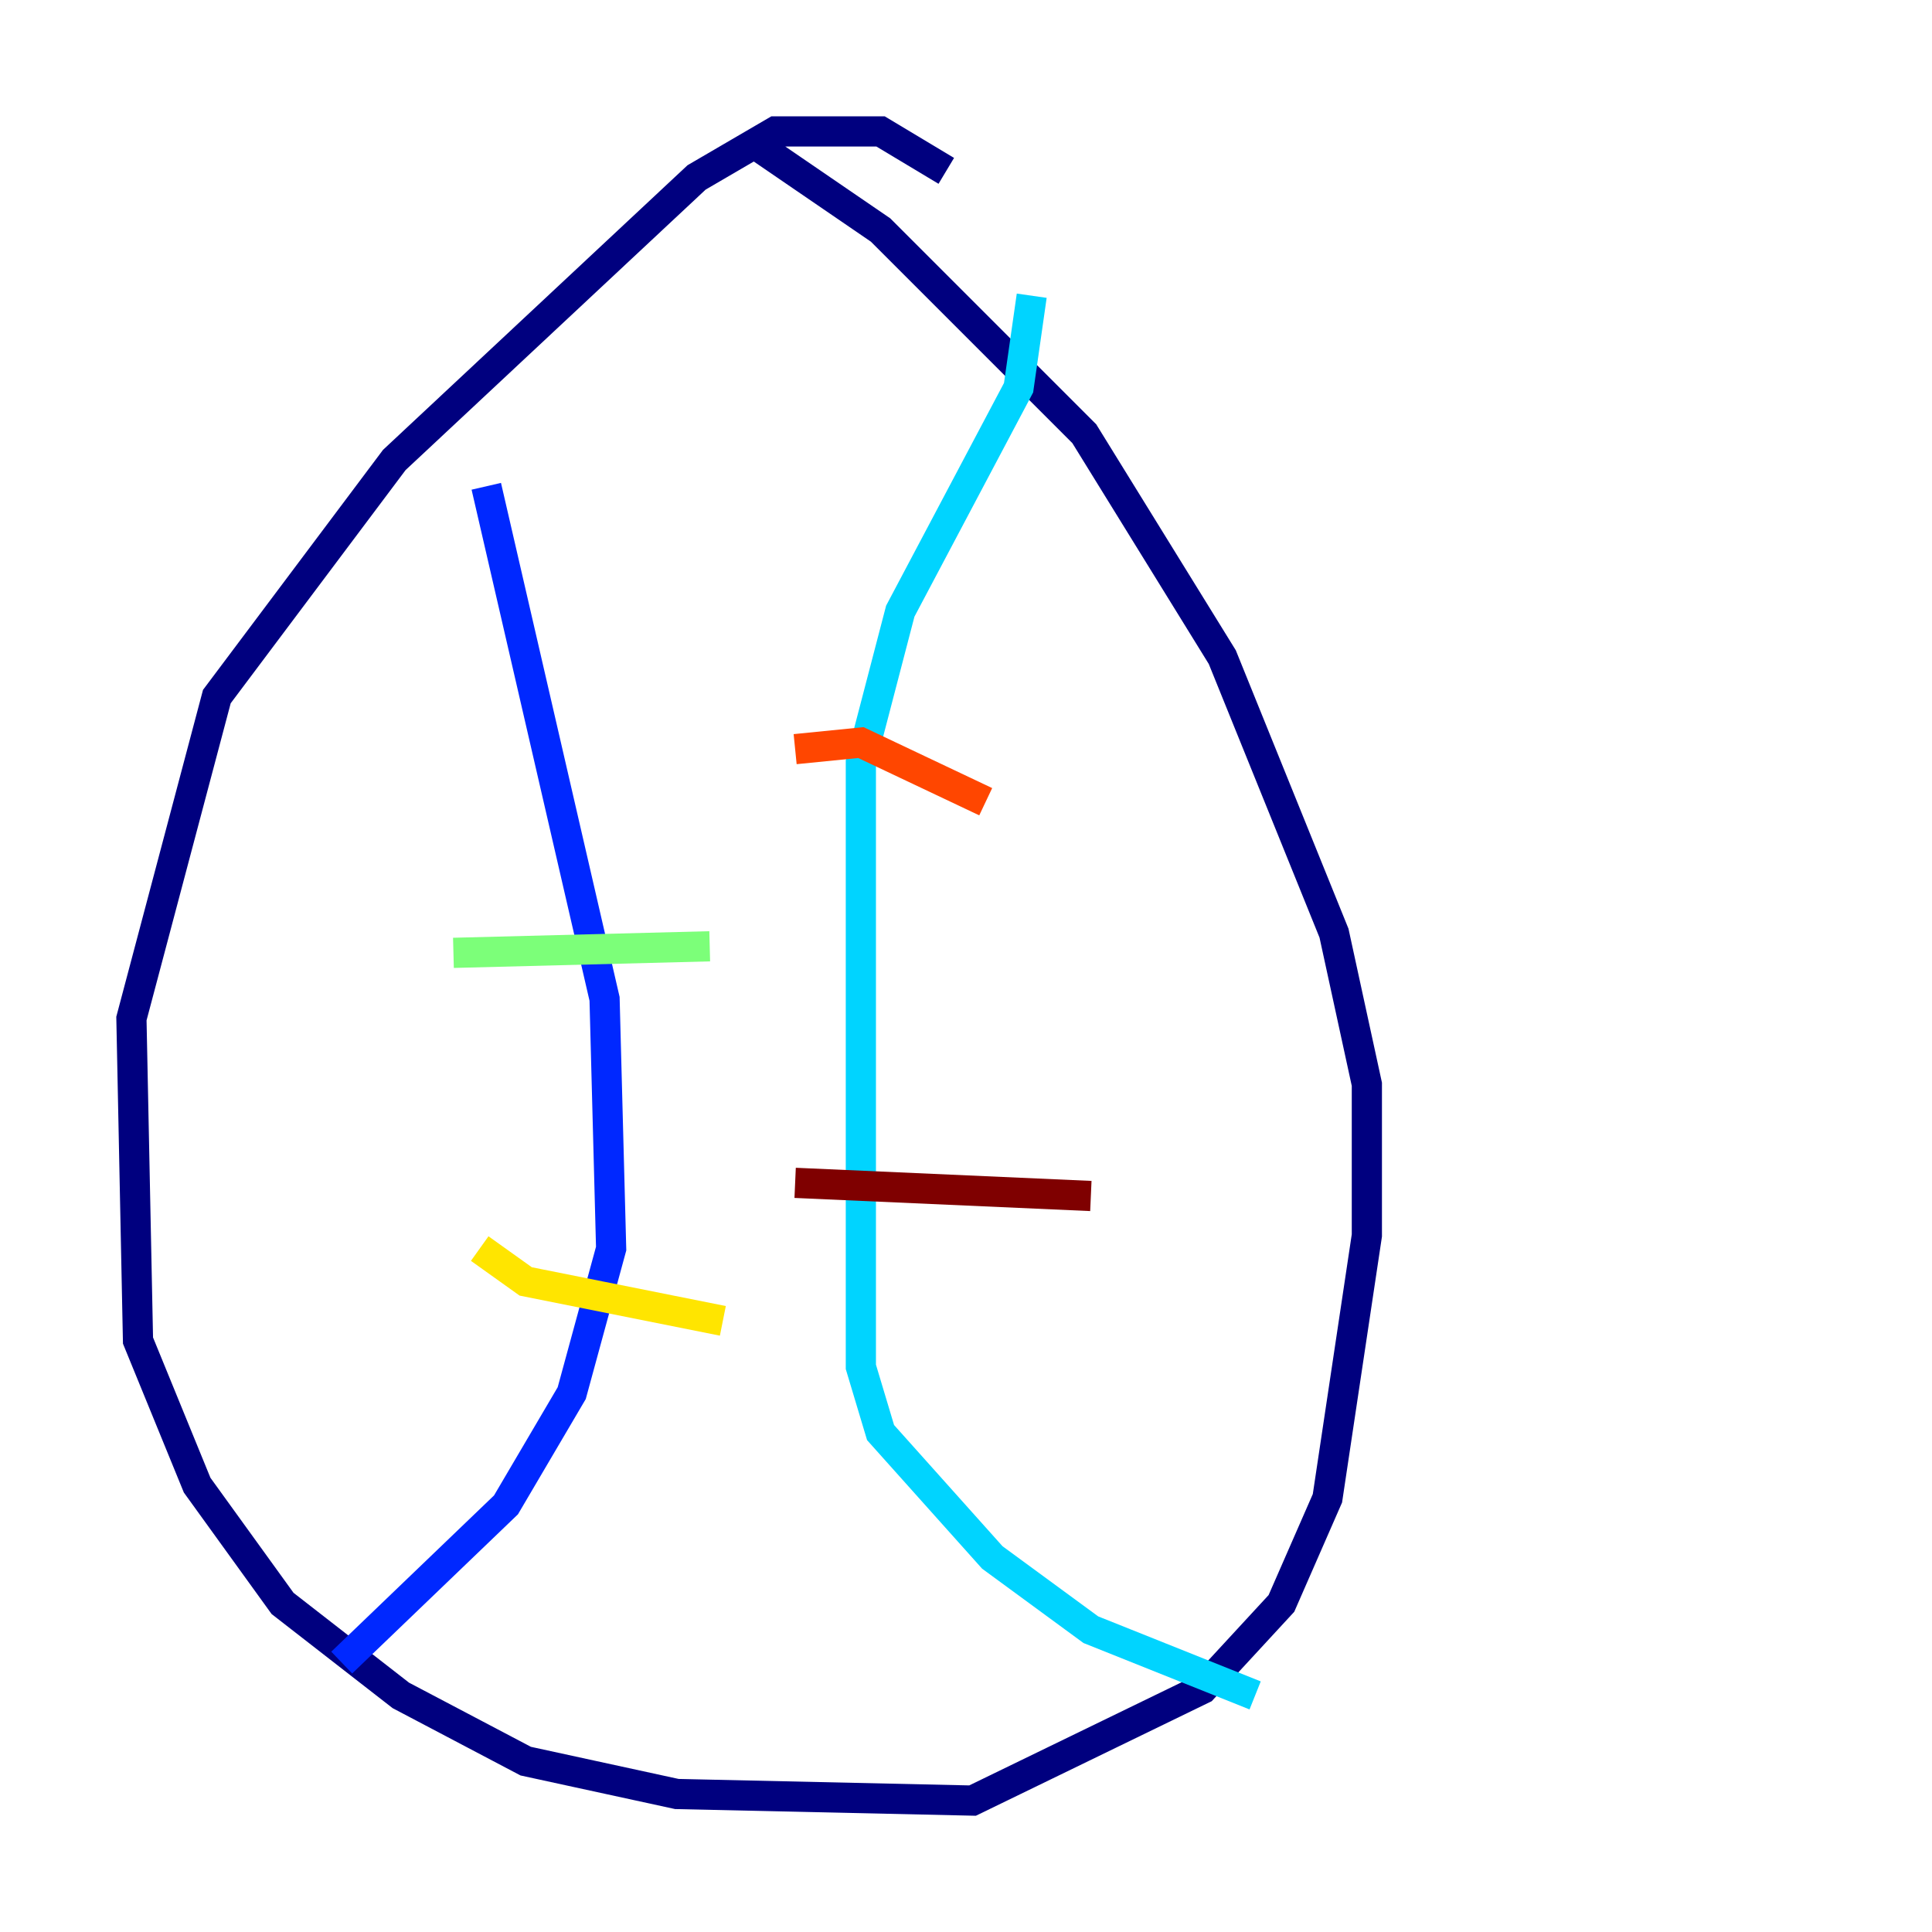<?xml version="1.0" encoding="utf-8" ?>
<svg baseProfile="tiny" height="128" version="1.2" viewBox="0,0,128,128" width="128" xmlns="http://www.w3.org/2000/svg" xmlns:ev="http://www.w3.org/2001/xml-events" xmlns:xlink="http://www.w3.org/1999/xlink"><defs /><polyline fill="none" points="62.694,11.32 58.34,8.707 51.374,8.707 46.15,11.755 26.122,30.476 14.367,46.15 8.707,67.483 9.143,88.816 13.061,98.395 18.721,106.231 26.558,112.326 34.83,116.68 44.843,118.857 64.435,119.293 79.674,111.891 84.898,106.231 87.946,99.265 90.558,81.85 90.558,71.837 88.381,61.823 80.98,43.537 71.837,28.735 58.34,15.238 50.068,9.578" stroke="#00007f" stroke-width="2" /><polyline fill="none" points="32.218,32.218 40.054,66.177 40.49,82.721 37.878,92.299 33.524,99.701 22.64,110.15" stroke="#0028ff" stroke-width="2" /><polyline fill="none" points="68.354,19.592 67.483,25.687 59.646,40.49 57.034,50.503 57.034,90.558 58.34,94.912 65.742,103.184 72.272,107.973 83.156,112.326" stroke="#00d4ff" stroke-width="2" /><polyline fill="none" points="30.041,63.129 47.02,62.694" stroke="#7cff79" stroke-width="2" /><polyline fill="none" points="31.782,82.721 34.83,84.898 47.891,87.51" stroke="#ffe500" stroke-width="2" /><polyline fill="none" points="52.68,49.633 57.034,49.197 65.306,53.116" stroke="#ff4600" stroke-width="2" /><polyline fill="none" points="52.68,78.367 72.272,79.238" stroke="#7f0000" stroke-width="2" /></svg>